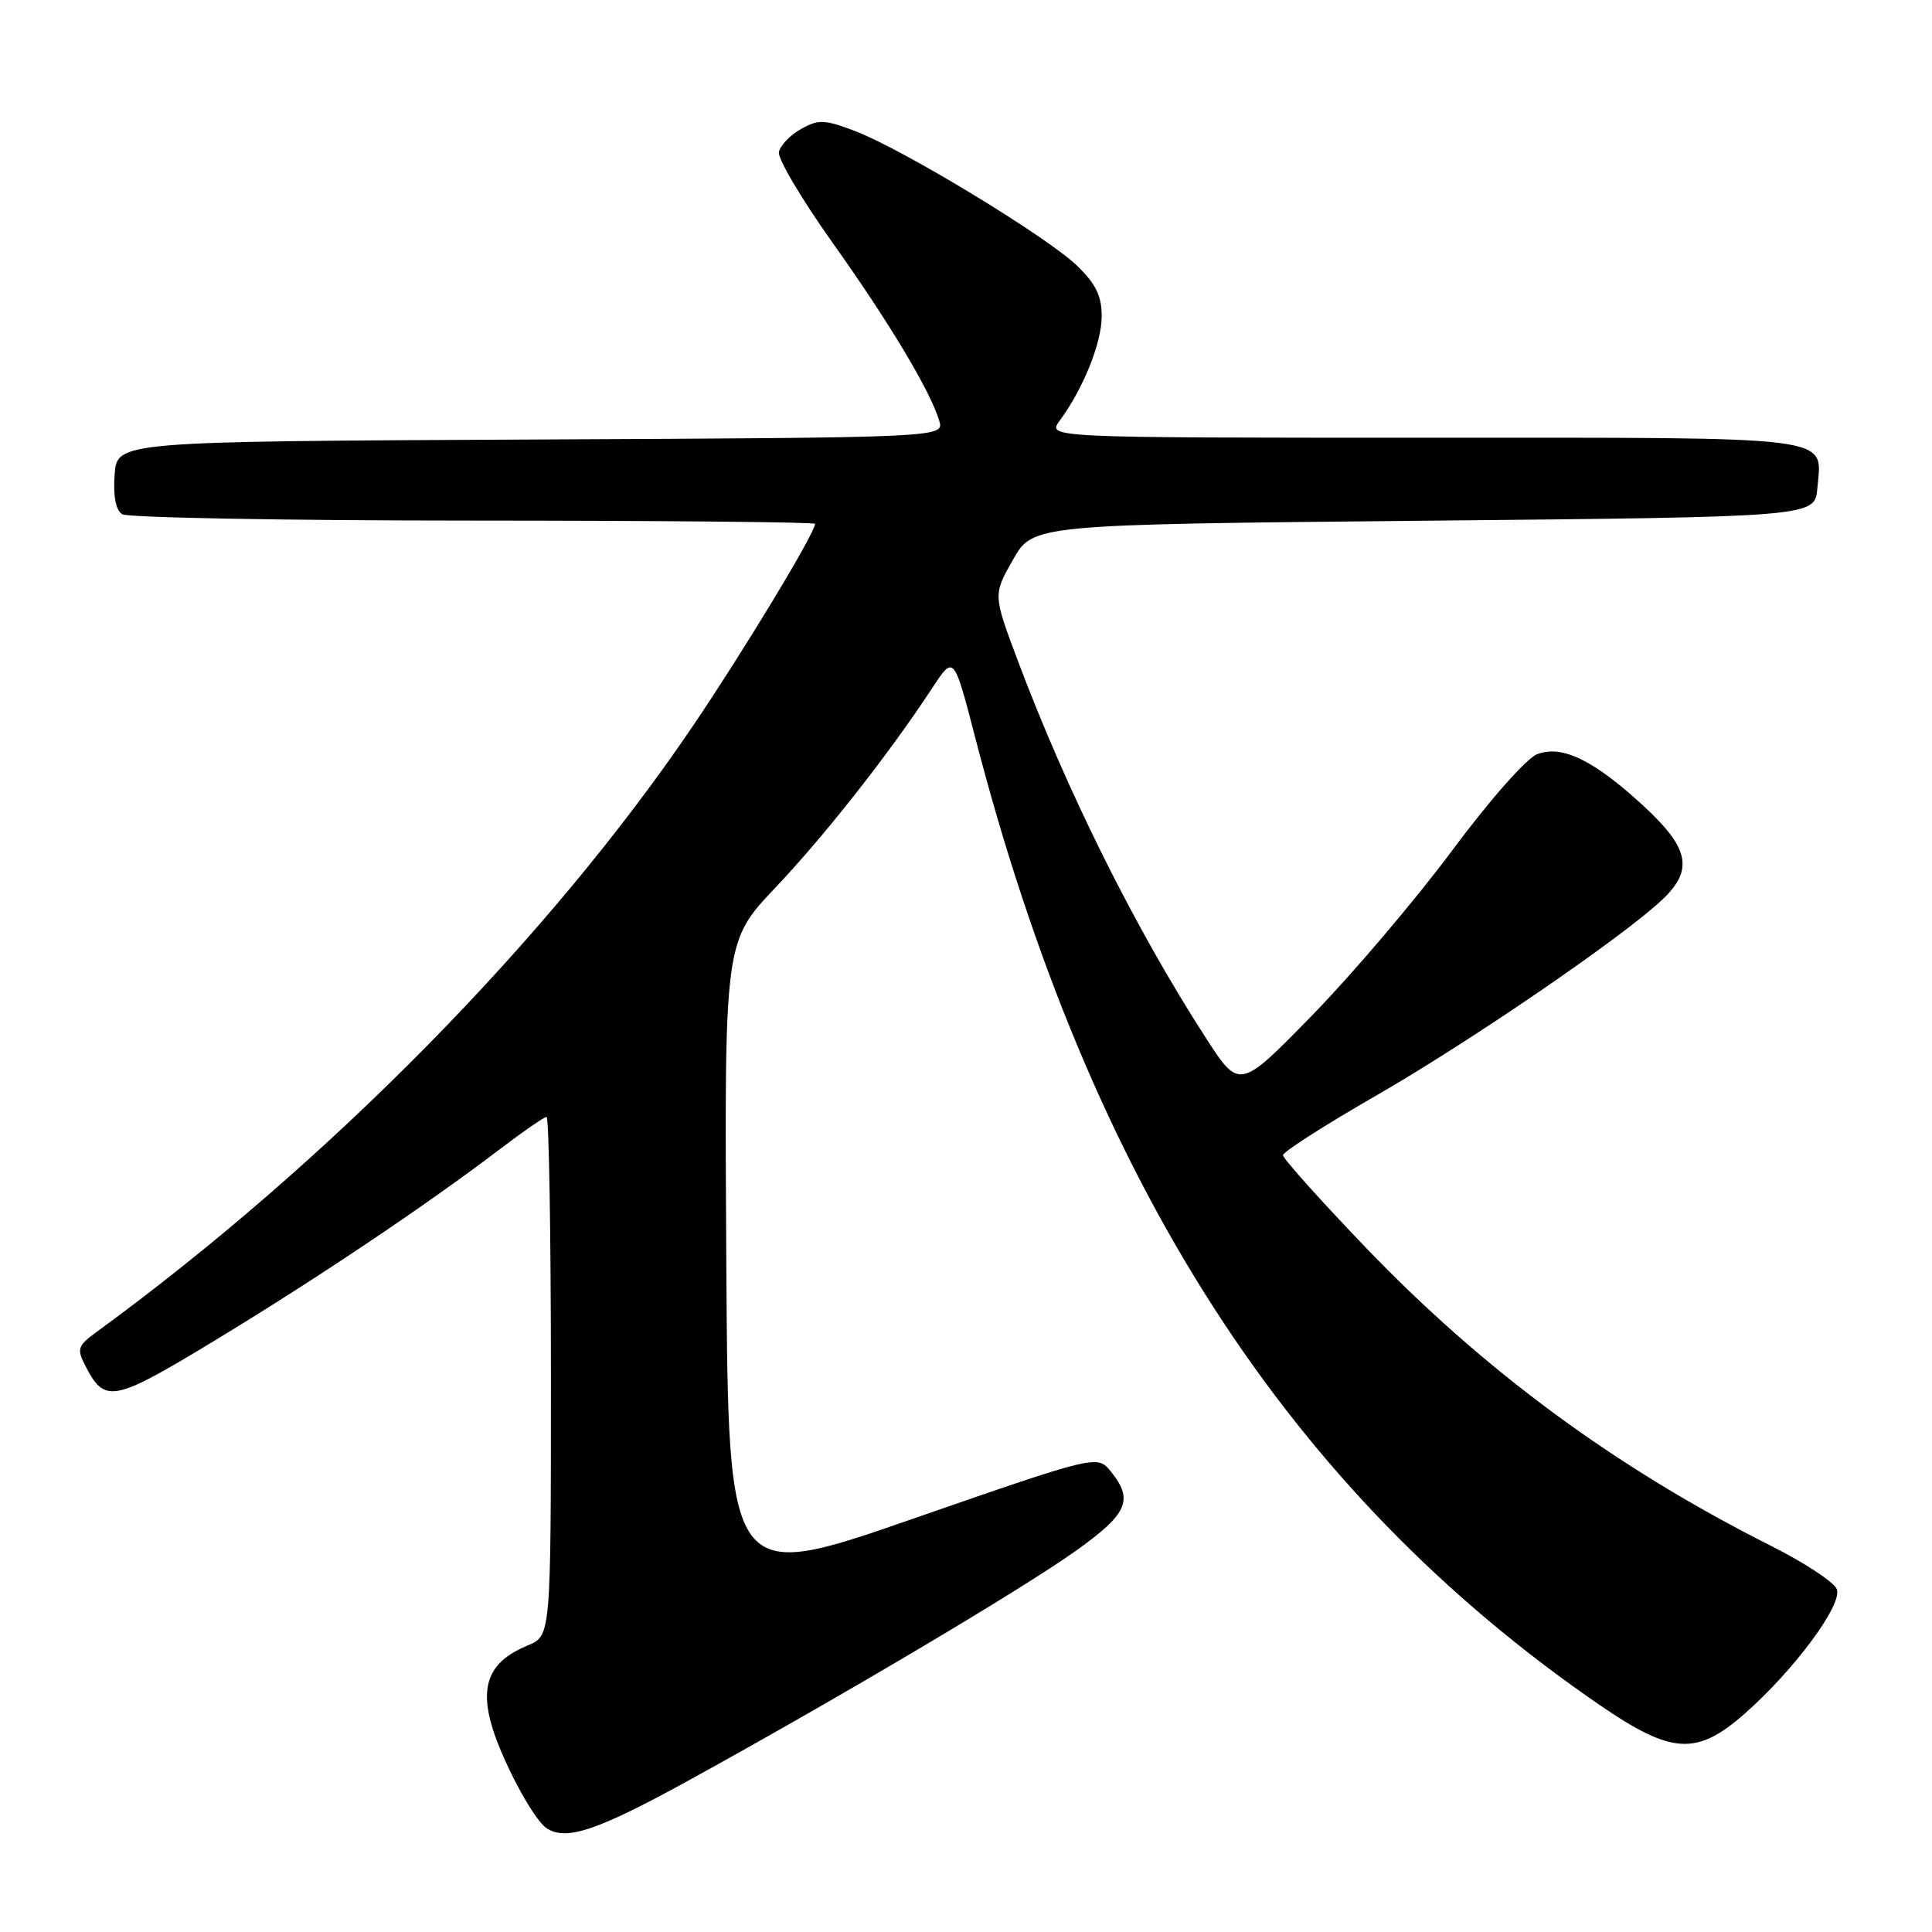 <?xml version="1.0" encoding="UTF-8" standalone="no"?>
<!DOCTYPE svg PUBLIC "-//W3C//DTD SVG 1.1//EN" "http://www.w3.org/Graphics/SVG/1.1/DTD/svg11.dtd" >
<svg xmlns="http://www.w3.org/2000/svg" xmlns:xlink="http://www.w3.org/1999/xlink" version="1.1" viewBox="0 0 256 256">
 <g >
 <path fill="currentColor"
d=" M 91.43 235.82 C 111.32 224.88 135.40 210.60 142.57 205.48 C 149.42 200.60 150.24 198.75 147.20 194.99 C 145.39 192.77 145.39 192.77 120.95 201.25 C 96.50 209.74 96.50 209.74 96.24 167.25 C 95.98 124.76 95.98 124.76 102.74 117.62 C 109.35 110.64 117.83 99.85 123.54 91.15 C 126.39 86.81 126.39 86.81 129.20 97.65 C 144.52 156.85 170.85 197.67 211.93 225.90 C 221.52 232.48 224.80 232.68 231.18 227.07 C 237.75 221.29 244.17 212.61 243.39 210.58 C 243.04 209.65 239.13 207.08 234.72 204.86 C 213.99 194.43 196.55 181.58 180.75 165.08 C 174.84 158.91 170.00 153.50 170.00 153.07 C 170.00 152.63 175.61 149.04 182.47 145.10 C 194.91 137.93 215.04 124.15 220.25 119.22 C 224.42 115.28 223.86 112.42 217.83 106.84 C 211.21 100.73 207.00 98.67 203.69 99.93 C 202.28 100.47 197.44 105.94 192.43 112.68 C 187.60 119.18 179.28 128.98 173.94 134.46 C 164.23 144.42 164.23 144.42 159.74 137.46 C 150.42 123.03 141.42 104.96 134.91 87.66 C 131.58 78.81 131.58 78.81 134.23 74.16 C 136.87 69.50 136.87 69.50 188.68 69.00 C 240.50 68.50 240.50 68.50 240.81 64.68 C 241.39 57.64 244.21 58.00 188.76 58.00 C 138.76 58.00 138.76 58.00 140.41 55.75 C 143.54 51.49 145.96 45.49 145.98 41.95 C 145.99 39.23 145.23 37.65 142.74 35.23 C 138.77 31.39 119.73 19.83 113.36 17.39 C 109.24 15.82 108.47 15.79 106.13 17.10 C 104.69 17.91 103.38 19.28 103.21 20.15 C 103.04 21.03 106.23 26.41 110.29 32.12 C 117.85 42.75 123.25 51.76 124.45 55.74 C 125.13 57.98 125.13 57.98 70.31 58.24 C 15.50 58.50 15.50 58.50 15.19 62.90 C 14.98 65.74 15.34 67.60 16.19 68.14 C 16.91 68.59 37.86 68.98 62.75 68.98 C 87.64 68.99 108.00 69.18 108.00 69.41 C 108.00 70.61 98.72 85.97 91.91 96.05 C 72.83 124.27 43.47 154.11 12.77 176.51 C 10.32 178.30 10.16 178.75 11.27 180.90 C 13.90 186.04 14.92 185.84 28.63 177.52 C 42.08 169.36 56.54 159.65 66.17 152.32 C 69.29 149.94 72.11 148.00 72.42 148.00 C 72.74 148.00 73.00 163.47 73.00 182.38 C 73.00 216.76 73.00 216.76 69.92 218.03 C 65.07 220.04 63.65 222.97 65.02 228.17 C 66.22 232.72 70.56 240.98 72.41 242.23 C 74.99 243.98 79.14 242.58 91.43 235.82 Z "/>
</g>
</svg>
